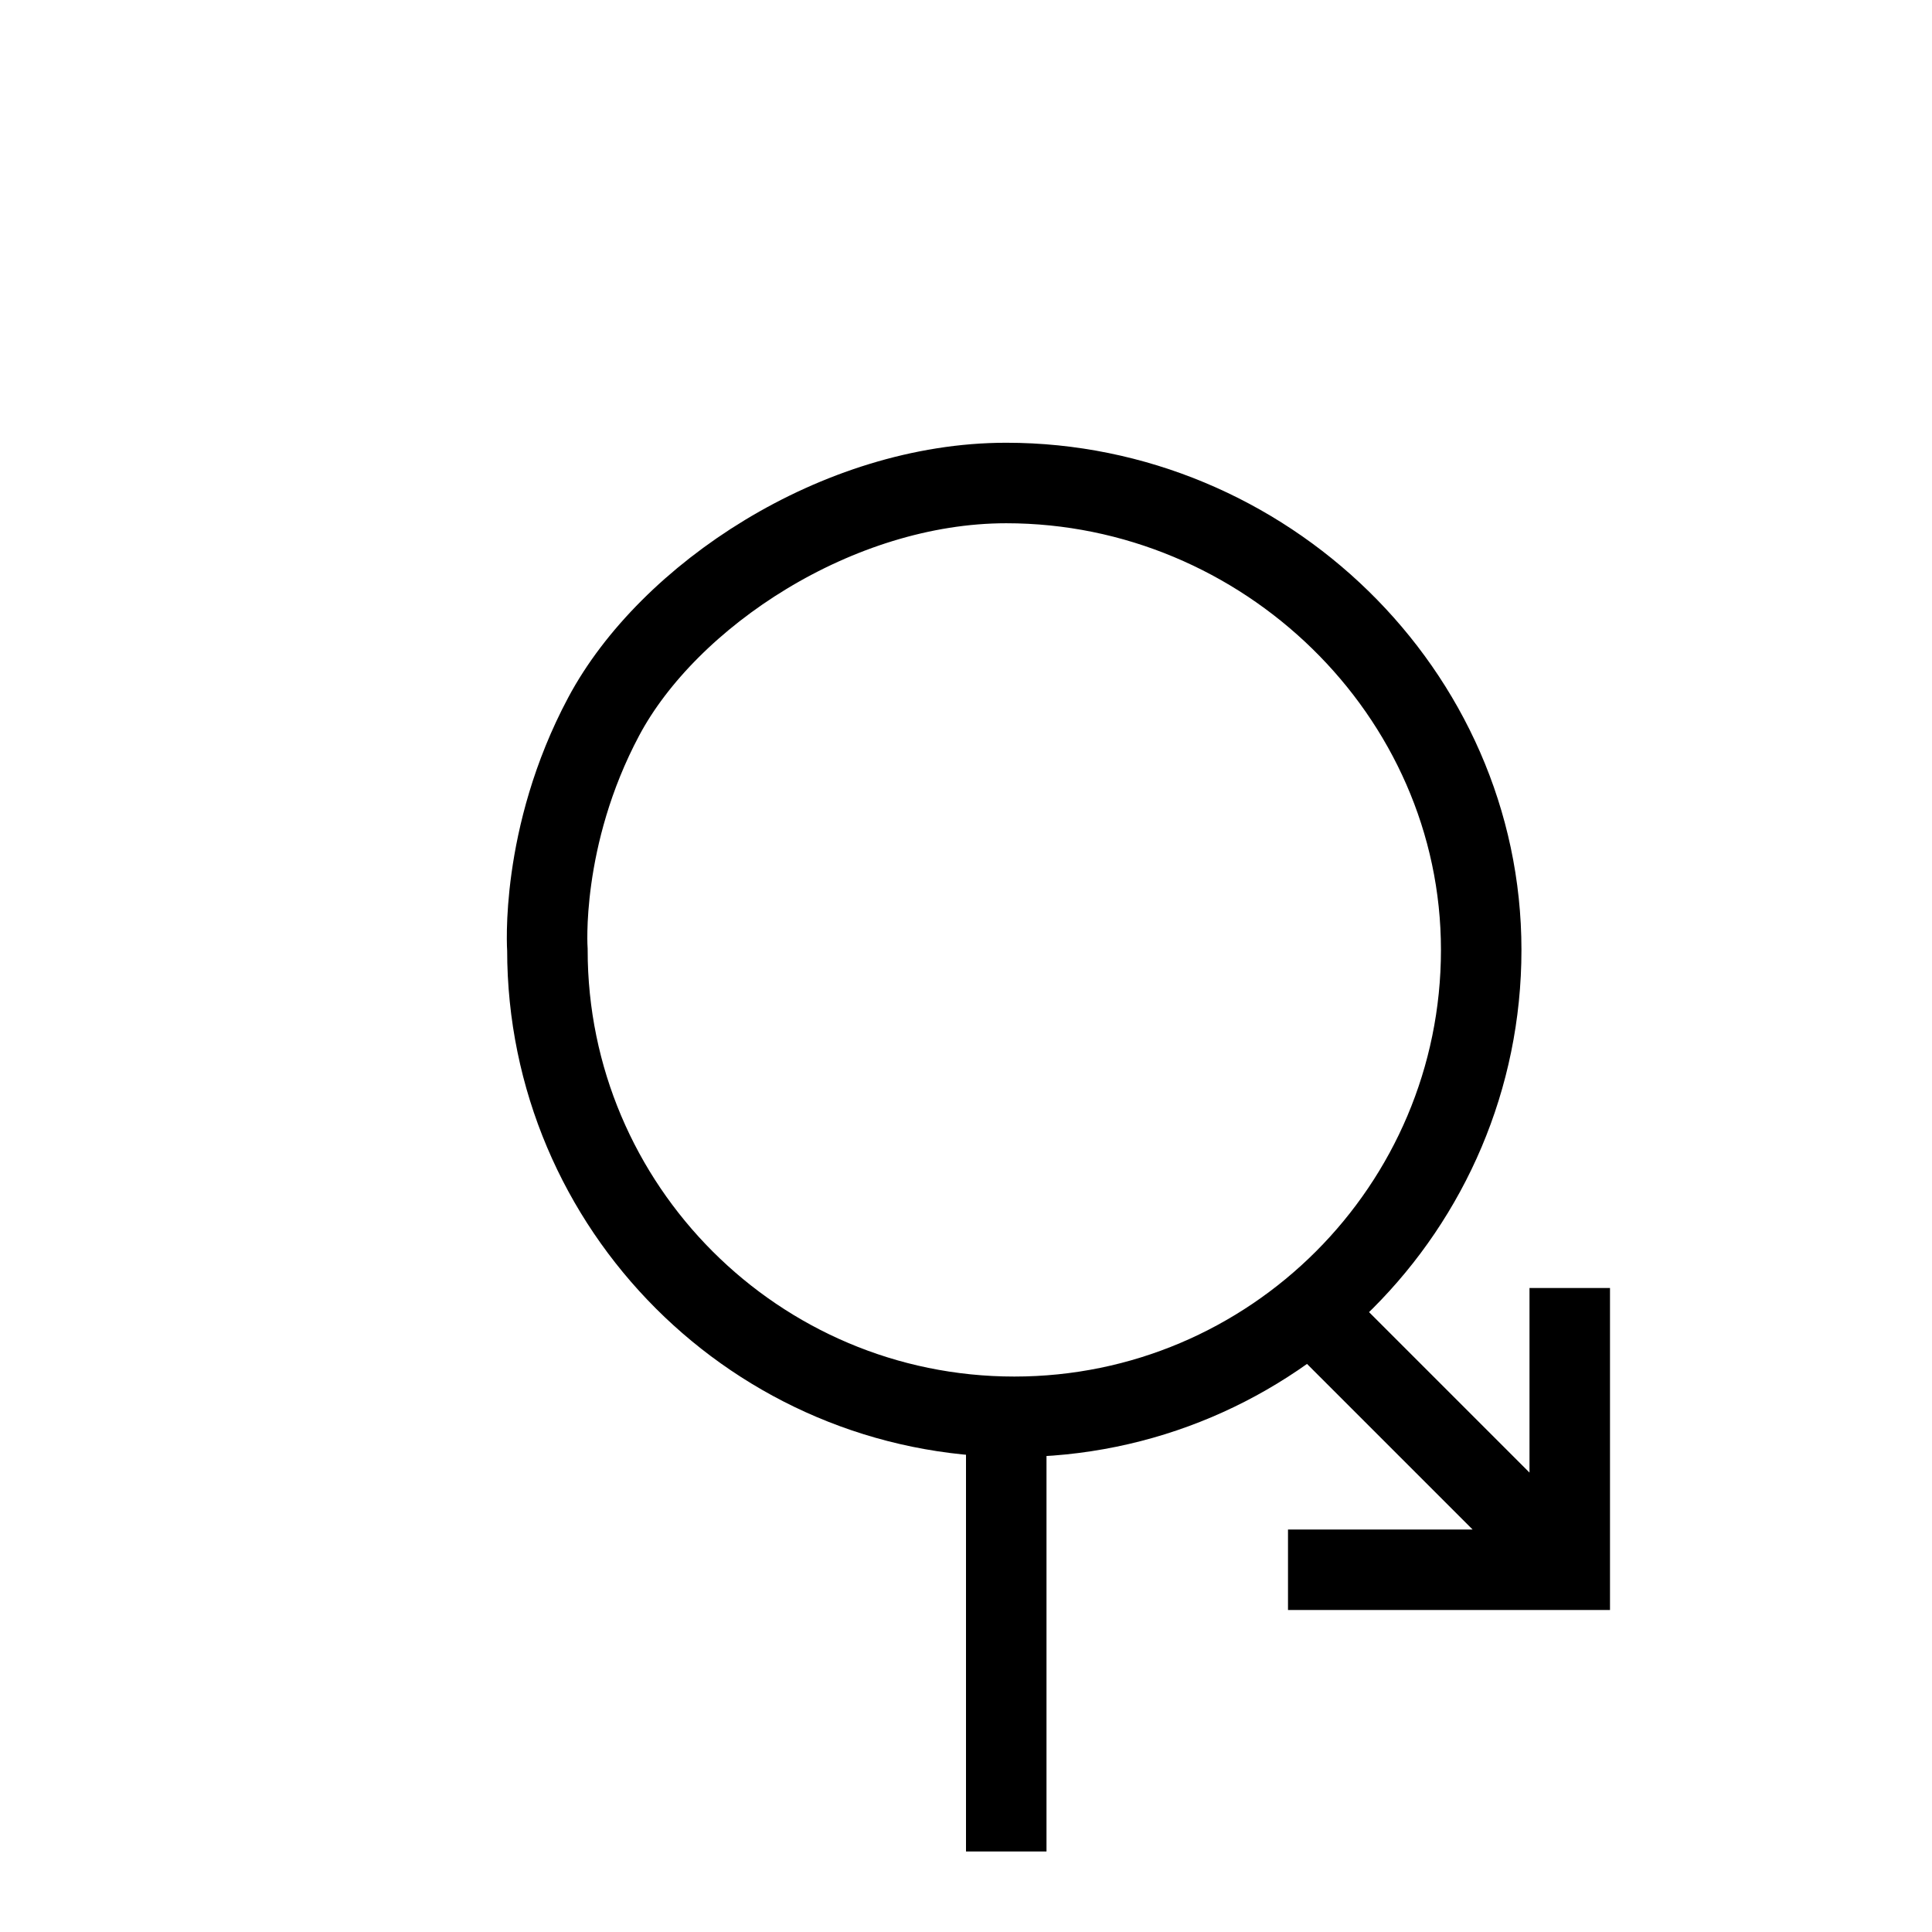 <svg width="24" height="24" viewBox="0 0 24 24" version="1.1" xmlns="http://www.w3.org/2000/svg">
    <title>
        roundabout-sharp-right-small
    </title>
    <path d="M6.8,11.8 C6.8,15 9.4,17.6 12.6,17.6 C15.8,17.6 18.4,15 18.4,11.8 C18.4,8.6 15.7,6 12.5,6 C10.4,6 8.3,7.4 7.5,8.9 C6.7,10.4 6.8,11.8 6.8,11.8 Z M12.5,23 L12.5,17.5 L12.5,23 Z M19.5,19.5 L16.2,16.2 L19.5,19.5 Z M19.5,16 L19.5,19.5 L16,19.5" stroke="currentColor" stroke-width="1" fill="none" fill-rule="evenodd"/>
</svg>
